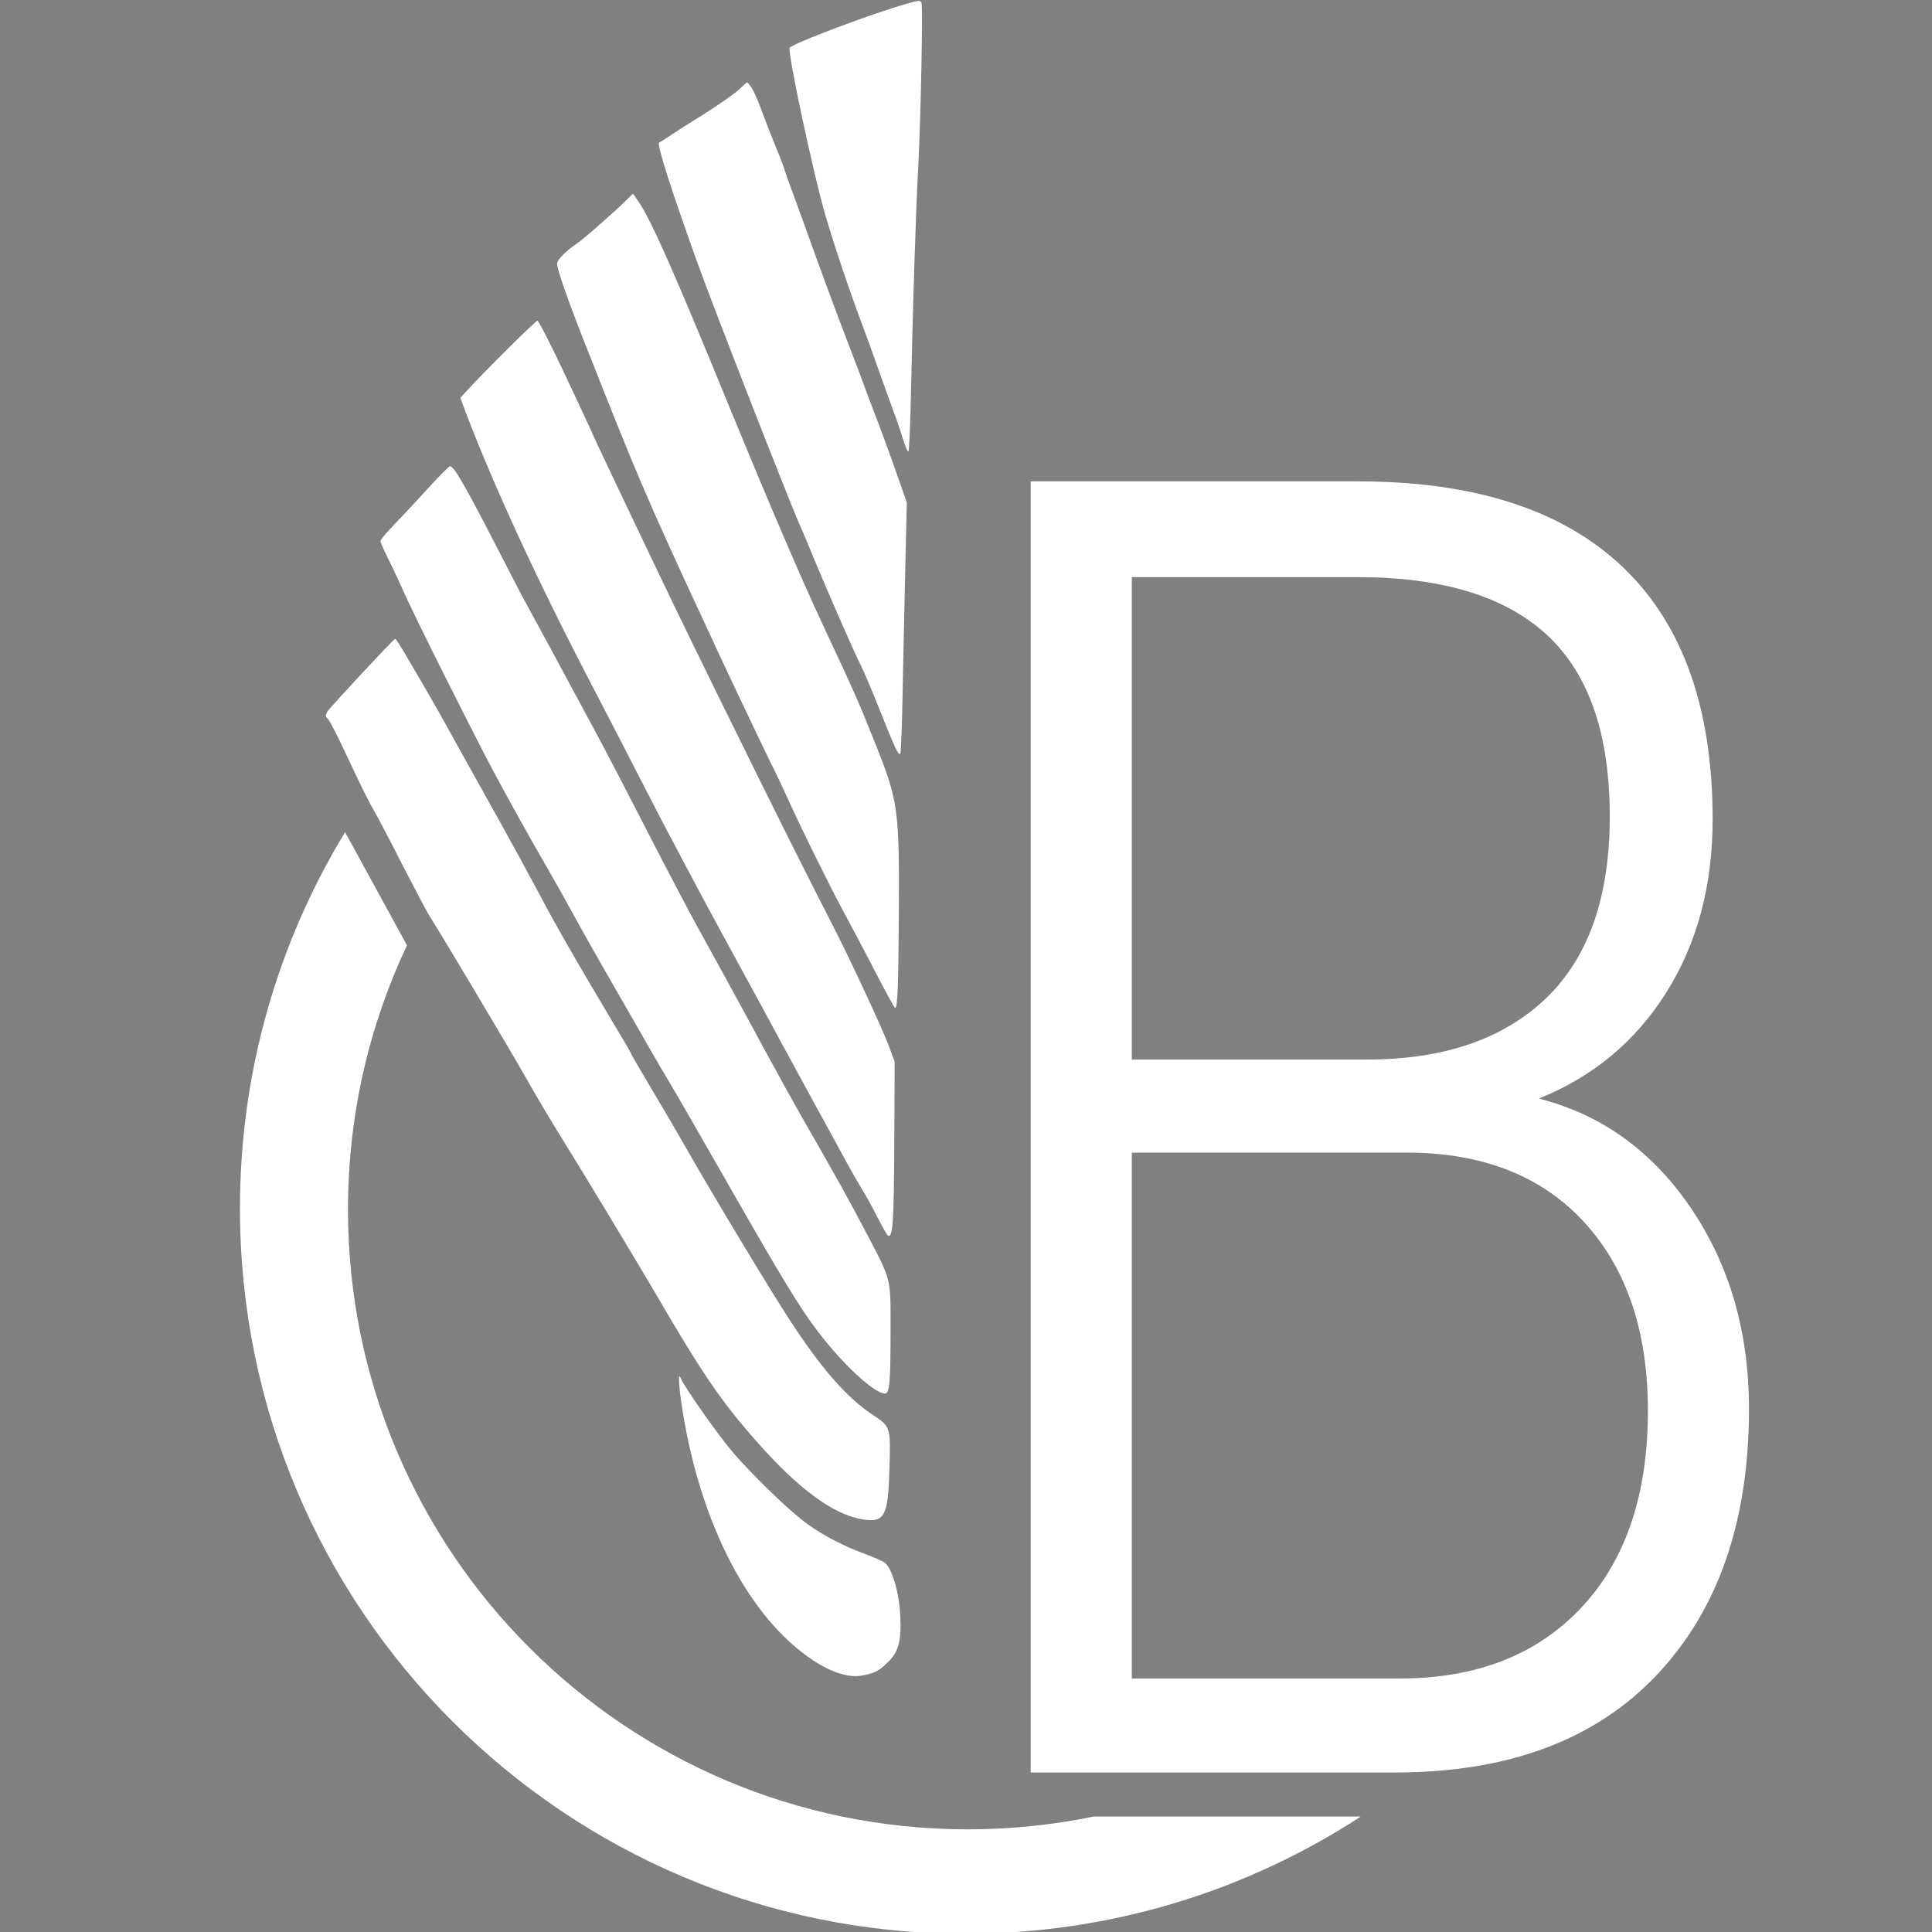 <?xml version="1.0" encoding="utf-8"?>
<svg viewBox="0 0 180 180" width="180px" height="180px" xmlns="http://www.w3.org/2000/svg" xmlns:bx="https://boxy-svg.com">
  <rect x="0" y="0" width="180" height="180" fill="#808080" stroke="none"/>
  <g transform="matrix(-0.018, 0, 0, -0.018, 79.73, 21.078)" style="" bx:origin="-0.329944 1">
    <path style="stroke: none; stroke-width: 1; stroke-dasharray: none; stroke-linecap: butt; stroke-dashoffset: 0; stroke-linejoin: miter; stroke-miterlimit: 4; fill-rule: nonzero; opacity: 1; fill: rgb(255, 255, 255);" vector-effect="non-scaling-stroke" transform=" translate(-10733.15, -15766.2)" d="M 10393 16923 C 10385 16903 10397 16310 10410 16070 C 10423 15835 10438 15338 10447 14923 C 10450 14745 10457 14600 10461 14600 C 10466 14600 10478 14630 10490 14668 C 10501 14705 10521 14764 10535 14800 C 10548 14836 10584 14935 10614 15020 C 10644 15105 10683 15213 10701 15260 C 10773 15453 10844 15665 10891 15825 C 10953 16038 11088 16670 11075 16690 C 11061 16712 10642 16870 10462 16920 C 10406 16936 10398 16936 10393 16923 z" stroke-linecap="round"/>
  </g>
  <g transform="matrix(-0.018, 0, 0, -0.018, 72.933, 38.957)" style="" bx:origin="-0.236138 1.119984">
    <path style="stroke: none; stroke-width: 1; stroke-dasharray: none; stroke-linecap: butt; stroke-dashoffset: 0; stroke-linejoin: miter; stroke-miterlimit: 4; fill-rule: nonzero; opacity: 1; fill: rgb(255, 255, 255);" vector-effect="non-scaling-stroke" transform=" translate(-11099.84, -14801.76)" d="M 11262 16513 C 11251 16497 11226 16440 11206 16385 C 11186 16330 11154 16249 11136 16205 C 11117 16161 11097 16107 11090 16085 C 11083 16063 11065 16011 11049 15970 C 11034 15929 10999 15832 10971 15755 C 10910 15583 10807 15305 10745 15145 C 10719 15079 10688 14996 10675 14960 C 10662 14924 10642 14870 10630 14840 C 10605 14777 10544 14611 10493 14465 L 10458 14365 L 10465 14065 C 10469 13900 10475 13609 10479 13418 C 10482 13227 10488 13068 10492 13065 C 10501 13055 10519 13092 10599 13293 C 10638 13392 10683 13497 10699 13528 C 10734 13597 10885 13943 10947 14095 C 10972 14156 11000 14223 11011 14246 C 11064 14364 11471 15406 11547 15620 C 11680 15991 11754 16223 11740 16228 C 11735 16230 11716 16242 11698 16254 C 11680 16267 11598 16320 11515 16371 C 11433 16423 11348 16482 11326 16503 C 11305 16523 11286 16540 11284 16540 C 11283 16540 11273 16528 11262 16513 z" stroke-linecap="round"/>
  </g>
  <g transform="matrix(-0.018, 0, 0, -0.018, 67.826, 55.981)" style="" bx:origin="-0.193696 1.235149">
    <path style="stroke: none; stroke-width: 1; stroke-dasharray: none; stroke-linecap: butt; stroke-dashoffset: 0; stroke-linejoin: miter; stroke-miterlimit: 4; fill-rule: nonzero; opacity: 1; fill: rgb(255, 255, 255);" vector-effect="non-scaling-stroke" transform=" translate(-11375.25, -13883.43)" d="M 11833 15942 C 11768 15842 11651 15577 11389 14938 C 11173 14411 10993 13990 10880 13750 C 10717 13402 10698 13359 10605 13125 C 10495 12848 10488 12795 10491 12275 C 10493 11875 10498 11764 10512 11778 C 10517 11783 10561 11863 10609 11956 C 10657 12049 10734 12195 10780 12280 C 10857 12423 10996 12705 11066 12860 C 11082 12896 11123 12984 11159 13055 C 11227 13195 11383 13524 11432 13630 C 11448 13666 11488 13751 11520 13820 C 11789 14399 11852 14547 12098 15171 C 12201 15430 12260 15598 12260 15629 C 12260 15648 12216 15693 12160 15731 C 12125 15754 11950 15908 11897 15962 C 11882 15977 11869 15990 11867 15990 C 11866 15990 11850 15968 11833 15942 z" stroke-linecap="round"/>
  </g>
  <g transform="matrix(-0.018, 0, 0, -0.018, 63.122, 72.513)" style="" bx:origin="-0.161803 1.346988">
    <path style="stroke: none; stroke-width: 1; stroke-dasharray: none; stroke-linecap: butt; stroke-dashoffset: 0; stroke-linejoin: miter; stroke-miterlimit: 4; fill-rule: nonzero; opacity: 1; fill: rgb(255, 255, 255);" vector-effect="non-scaling-stroke" transform=" translate(-11629, -12991.66)" d="M 12211 15080 C 12138 14926 12071 14781 12061 14757 C 12040 14710 11783 14169 11651 13895 C 11374 13323 10994 12556 10833 12245 C 10744 12073 10573 11706 10537 11611 L 10505 11525 L 10507 11099 C 10509 10690 10515 10610 10540 10625 C 10545 10628 10569 10671 10594 10719 C 10618 10768 10656 10836 10678 10871 C 10699 10906 10736 10971 10760 11015 C 10784 11059 10852 11185 10913 11295 C 10973 11405 11056 11558 11098 11635 C 11139 11712 11243 11903 11329 12060 C 11489 12354 11501 12377 11590 12545 C 11619 12600 11657 12672 11675 12705 C 11693 12738 11760 12869 11825 12995 C 11890 13122 12007 13349 12086 13500 C 12355 14017 12582 14509 12726 14888 L 12753 14961 L 12719 14998 C 12625 15101 12364 15360 12354 15360 C 12348 15360 12283 15234 12211 15080 z" stroke-linecap="round"/>
  </g>
  <g transform="matrix(-0.018, 0, 0, -0.018, 59.211, 86.632)" style="" bx:origin="-0.145481 1.498555">
    <path style="stroke: none; stroke-width: 1; stroke-dasharray: none; stroke-linecap: butt; stroke-dashoffset: 0; stroke-linejoin: miter; stroke-miterlimit: 4; fill-rule: nonzero; opacity: 1; fill: rgb(255, 255, 255);" vector-effect="non-scaling-stroke" transform=" translate(-11839.96, -12230)" d="M 12772 14603 C 12737 14552 12674 14437 12555 14205 C 12490 14079 12429 13960 12419 13943 C 12393 13896 12146 13440 12058 13275 C 11968 13107 11883 12943 11725 12635 C 11660 12509 11572 12342 11530 12265 C 11488 12188 11415 12055 11368 11970 C 11321 11885 11238 11732 11183 11630 C 11060 11404 11042 11372 10970 11245 C 10793 10937 10739 10839 10658 10685 C 10512 10408 10520 10437 10520 10160 C 10520 9886 10525 9830 10549 9830 C 10604 9830 10768 9982 10896 10151 C 10992 10277 11083 10427 11370 10930 C 11504 11164 11633 11389 11658 11430 C 11683 11471 11727 11546 11755 11595 C 11783 11645 11862 11782 11930 11900 C 12067 12138 12112 12219 12173 12330 C 12195 12371 12247 12464 12288 12535 C 12404 12736 12484 12880 12583 13065 C 12693 13272 12995 13876 13040 13980 C 13058 14021 13092 14094 13116 14142 C 13140 14190 13160 14235 13160 14242 C 13160 14250 13125 14291 13082 14335 C 13040 14379 12961 14463 12907 14523 C 12853 14582 12805 14630 12800 14630 C 12795 14630 12783 14618 12772 14603 z" stroke-linecap="round"/>
  </g>
  <g transform="matrix(-0.018, 0, 0, -0.018, 56.635, 100.572)" style="" bx:origin="-0.132533 1.719706">
    <path style="stroke: none; stroke-width: 1; stroke-dasharray: none; stroke-linecap: butt; stroke-dashoffset: 0; stroke-linejoin: miter; stroke-miterlimit: 4; fill-rule: nonzero; opacity: 1; fill: rgb(255, 255, 255);" vector-effect="non-scaling-stroke" transform=" translate(-11978.93, -11477.99)" d="M 13021 13668 C 12991 13617 12946 13539 12920 13495 C 12894 13451 12825 13330 12768 13225 C 12710 13121 12605 12932 12534 12805 C 12464 12679 12374 12514 12335 12440 C 12259 12294 12128 12066 11964 11792 C 11907 11697 11860 11617 11860 11615 C 11860 11613 11846 11587 11829 11558 C 11724 11381 11617 11199 11555 11090 C 11411 10839 11144 10397 11043 10241 C 10876 9984 10745 9833 10608 9742 C 10514 9679 10515 9683 10522 9451 C 10529 9218 10548 9183 10659 9201 C 10813 9225 10997 9361 11223 9620 C 11398 9820 11495 9963 11735 10375 C 11852 10574 12095 10977 12255 11235 C 12289 11290 12357 11405 12405 11490 C 12500 11657 12870 12277 12901 12322 C 12911 12337 12973 12454 13039 12582 C 13104 12710 13171 12838 13187 12865 C 13217 12917 13246 12974 13350 13195 C 13383 13266 13418 13332 13427 13343 C 13442 13359 13442 13364 13430 13383 C 13416 13406 13089 13757 13080 13759 C 13077 13760 13050 13718 13021 13668 z" stroke-linecap="round"/>
  </g>
  <g transform="matrix(-0.018, 0, 0, -0.018, 73.582, 142.195)" style="" bx:origin="-0.292731 5.570037">
    <path style="stroke: none; stroke-width: 1; stroke-dasharray: none; stroke-linecap: butt; stroke-dashoffset: 0; stroke-linejoin: miter; stroke-miterlimit: 4; fill-rule: nonzero; opacity: 1; fill: rgb(255, 255, 255);" vector-effect="non-scaling-stroke" transform=" translate(-11064.82, -9232.74)" d="M 11628 9997 C 11609 9950 11429 9695 11355 9610 C 11256 9497 11102 9346 11005 9268 C 10920 9200 10795 9132 10677 9090 C 10629 9072 10581 9051 10571 9042 C 10534 9010 10498 8885 10493 8769 C 10486 8640 10502 8581 10558 8528 C 10604 8483 10626 8472 10690 8460 C 10757 8447 10848 8475 10943 8538 C 11272 8754 11525 9237 11620 9832 C 11641 9963 11644 10039 11628 9997 z" stroke-linecap="round"/>
  </g>
  <path d="M 89.931 180.166 C 52.61 180.166 22.356 149.912 22.356 112.591 C 22.356 99.753 25.936 87.752 32.152 77.53 L 37.917 88.074 C 34.392 95.542 32.422 103.887 32.422 112.691 C 32.422 144.582 58.275 170.435 90.166 170.435 C 94.188 170.435 98.115 170.024 101.905 169.241 L 126.785 169.241 C 116.186 176.151 103.527 180.166 89.931 180.166 Z" style="stroke: rgb(0, 0, 0); stroke-width: 0px; fill: rgb(255, 255, 255);"/>
  <path d="M 96.029 165.139 L 96.029 44.848 L 126.515 44.848 Q 142.79 44.848 151.176 52.821 Q 159.562 60.794 159.562 76.326 Q 159.562 85.579 155.266 92.436 Q 150.97 99.293 143.369 102.35 Q 152.126 104.581 157.538 112.553 Q 162.949 120.526 162.949 131.266 Q 162.949 146.963 154.357 156.051 Q 145.765 165.139 129.985 165.139 Z M 105.448 107.39 L 105.448 156.382 L 130.398 156.382 Q 141.138 156.382 147.334 149.772 Q 153.531 143.163 153.531 131.431 Q 153.531 120.526 147.789 114.082 Q 142.047 107.637 131.802 107.39 Z M 105.448 98.715 L 127.341 98.715 Q 138.081 98.715 144.03 93.014 Q 149.978 87.314 149.978 76.078 Q 149.978 64.594 144.154 59.182 Q 138.329 53.771 126.515 53.771 L 105.448 53.771 Z" style="fill: rgb(255, 255, 255); text-transform: uppercase; white-space: pre;"/>
</svg>